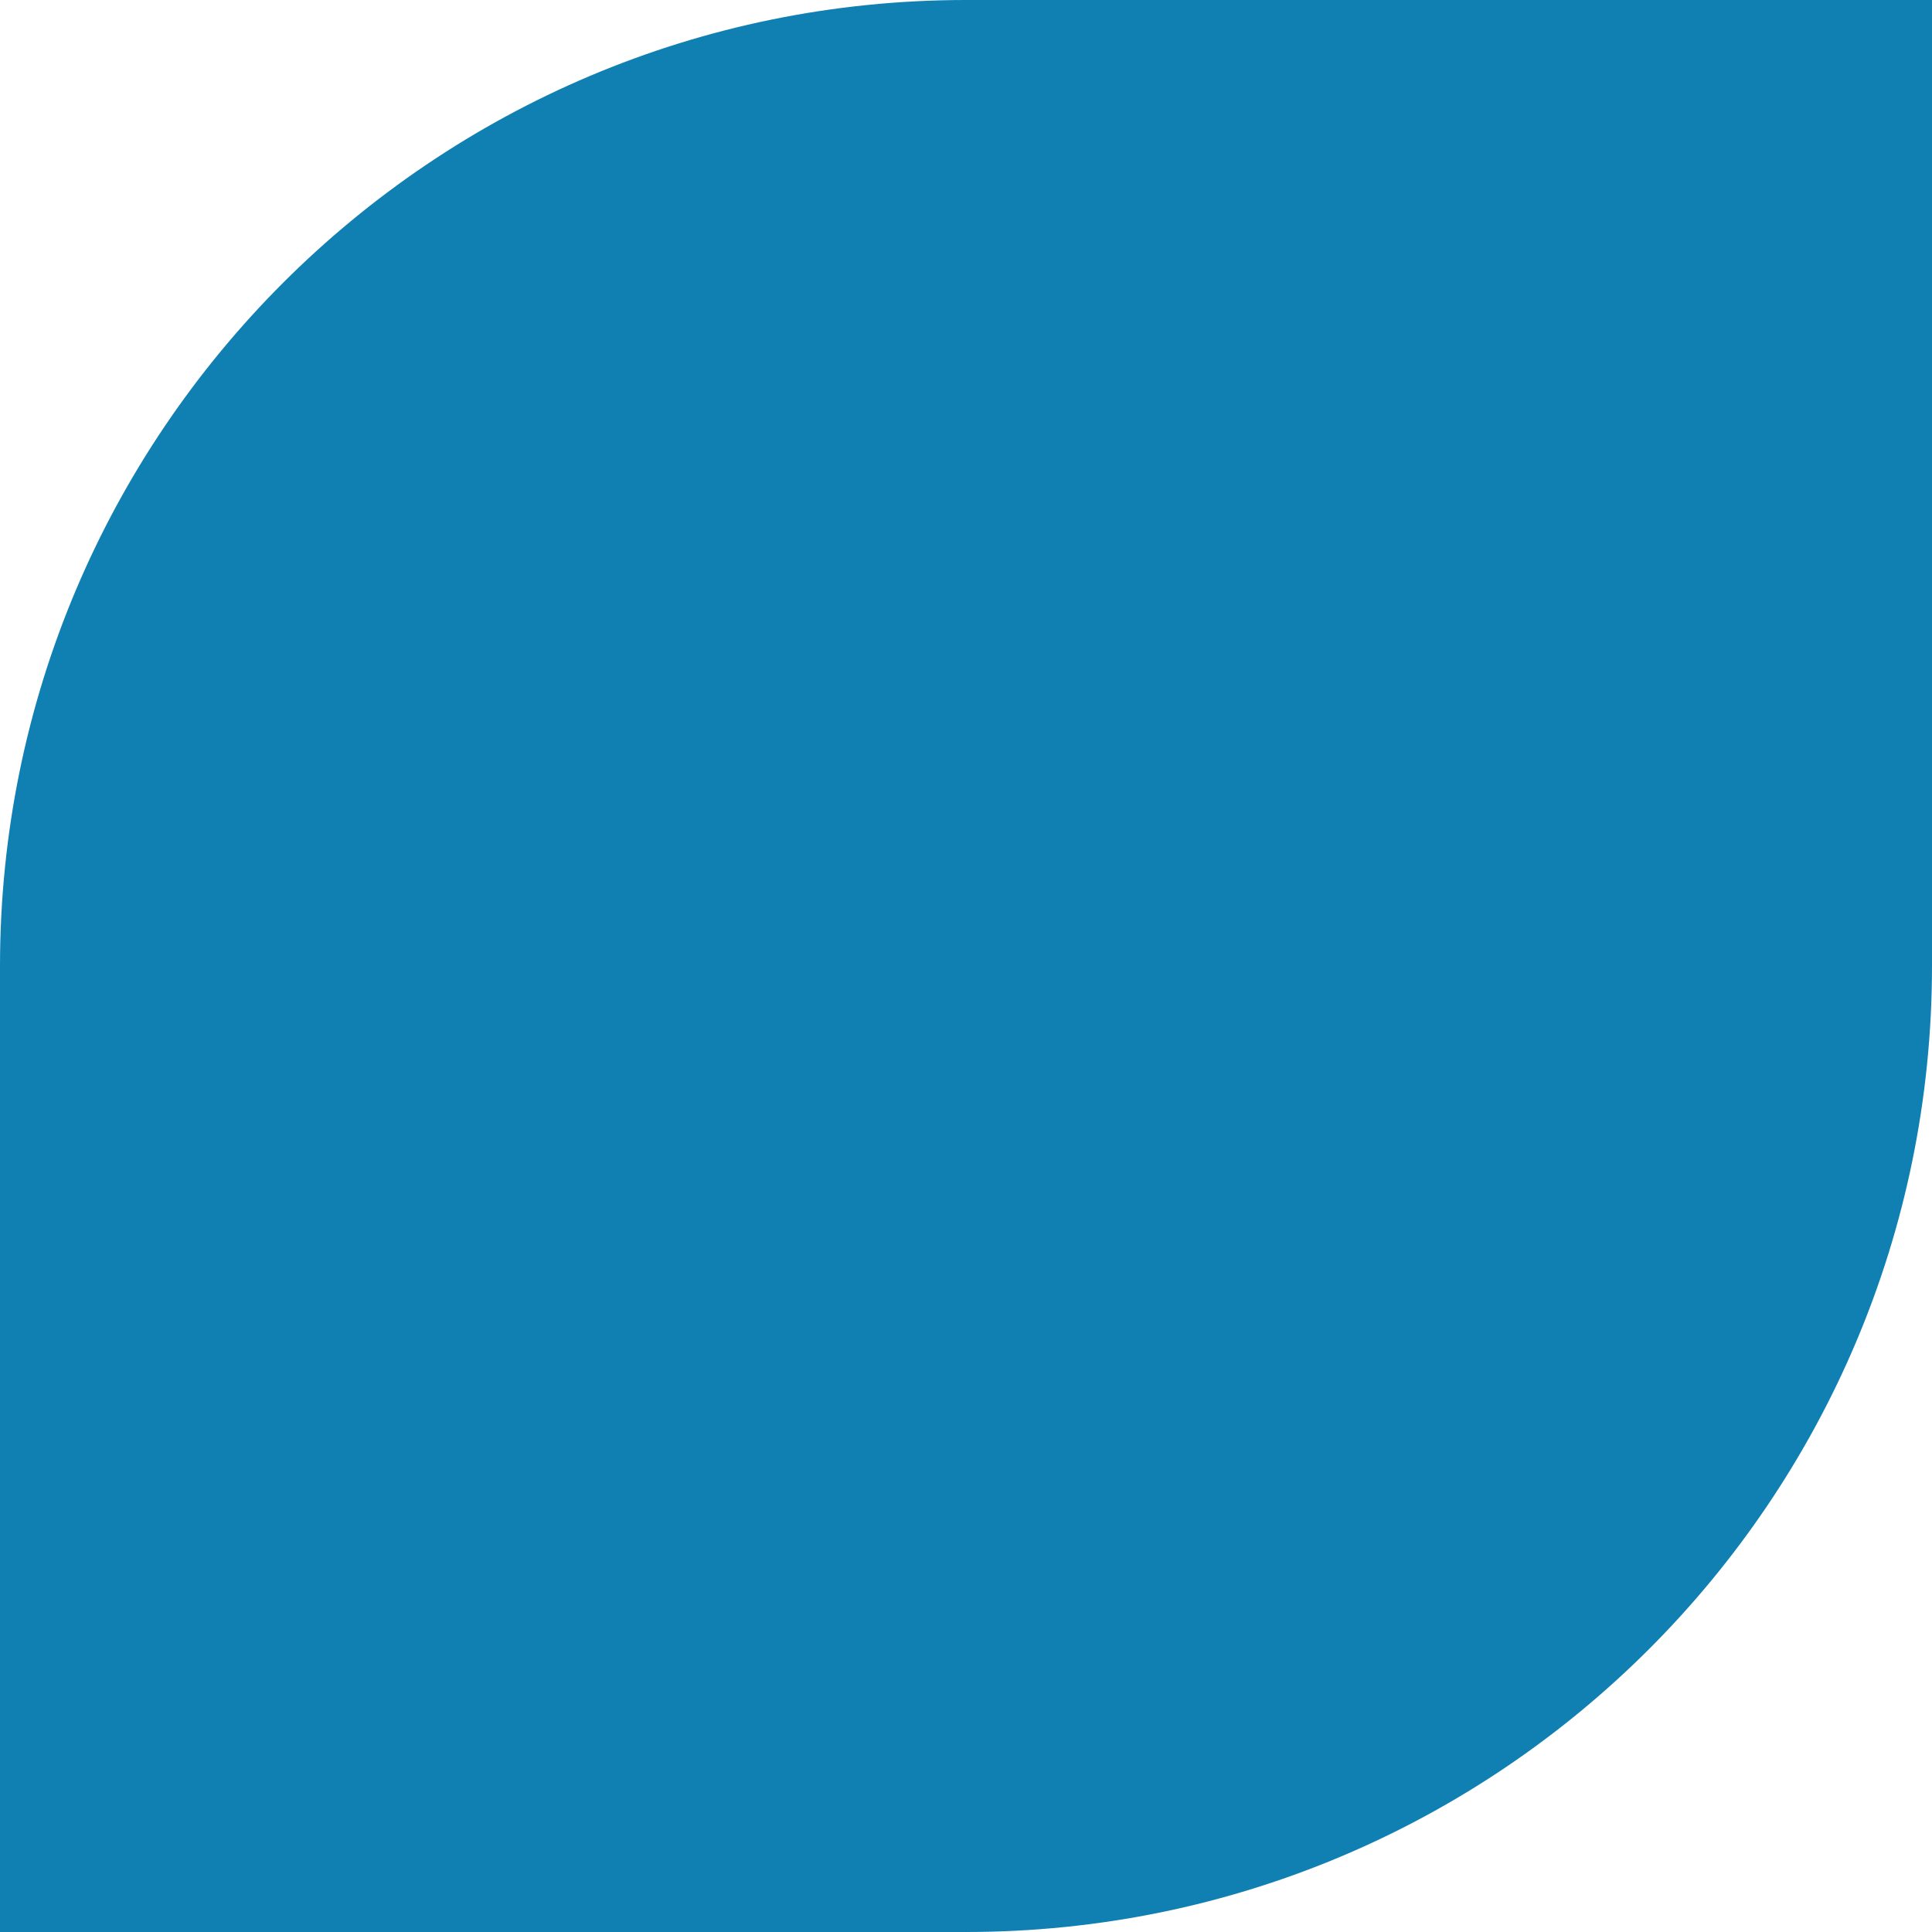 <?xml version="1.0" encoding="UTF-8"?>
<!DOCTYPE svg PUBLIC "-//W3C//DTD SVG 1.1//EN" "http://www.w3.org/Graphics/SVG/1.1/DTD/svg11.dtd">
<svg version="1.1" baseProfile="full" xmlns="http://www.w3.org/2000/svg" xmlns:xlink="http://www.w3.org/1999/xlink" xmlns:ev="http://www.w3.org/2001/xml-events" height="160px" width="160px">
<path stroke="rgb( 14, 5, 10 )" stroke-width="0px" stroke-linecap="butt" stroke-linejoin="miter" fill="rgb( 16, 128, 179 )" d="M80,0 C35.817,0 0,35.817 0,80 C0,80 0,160 0,160 C0,160 80,160 80,160 C124.183,160 160,124.183 160,80 C160,80 160,0 160,0 C160,0 80,0 80,0 Z "/>
</svg>